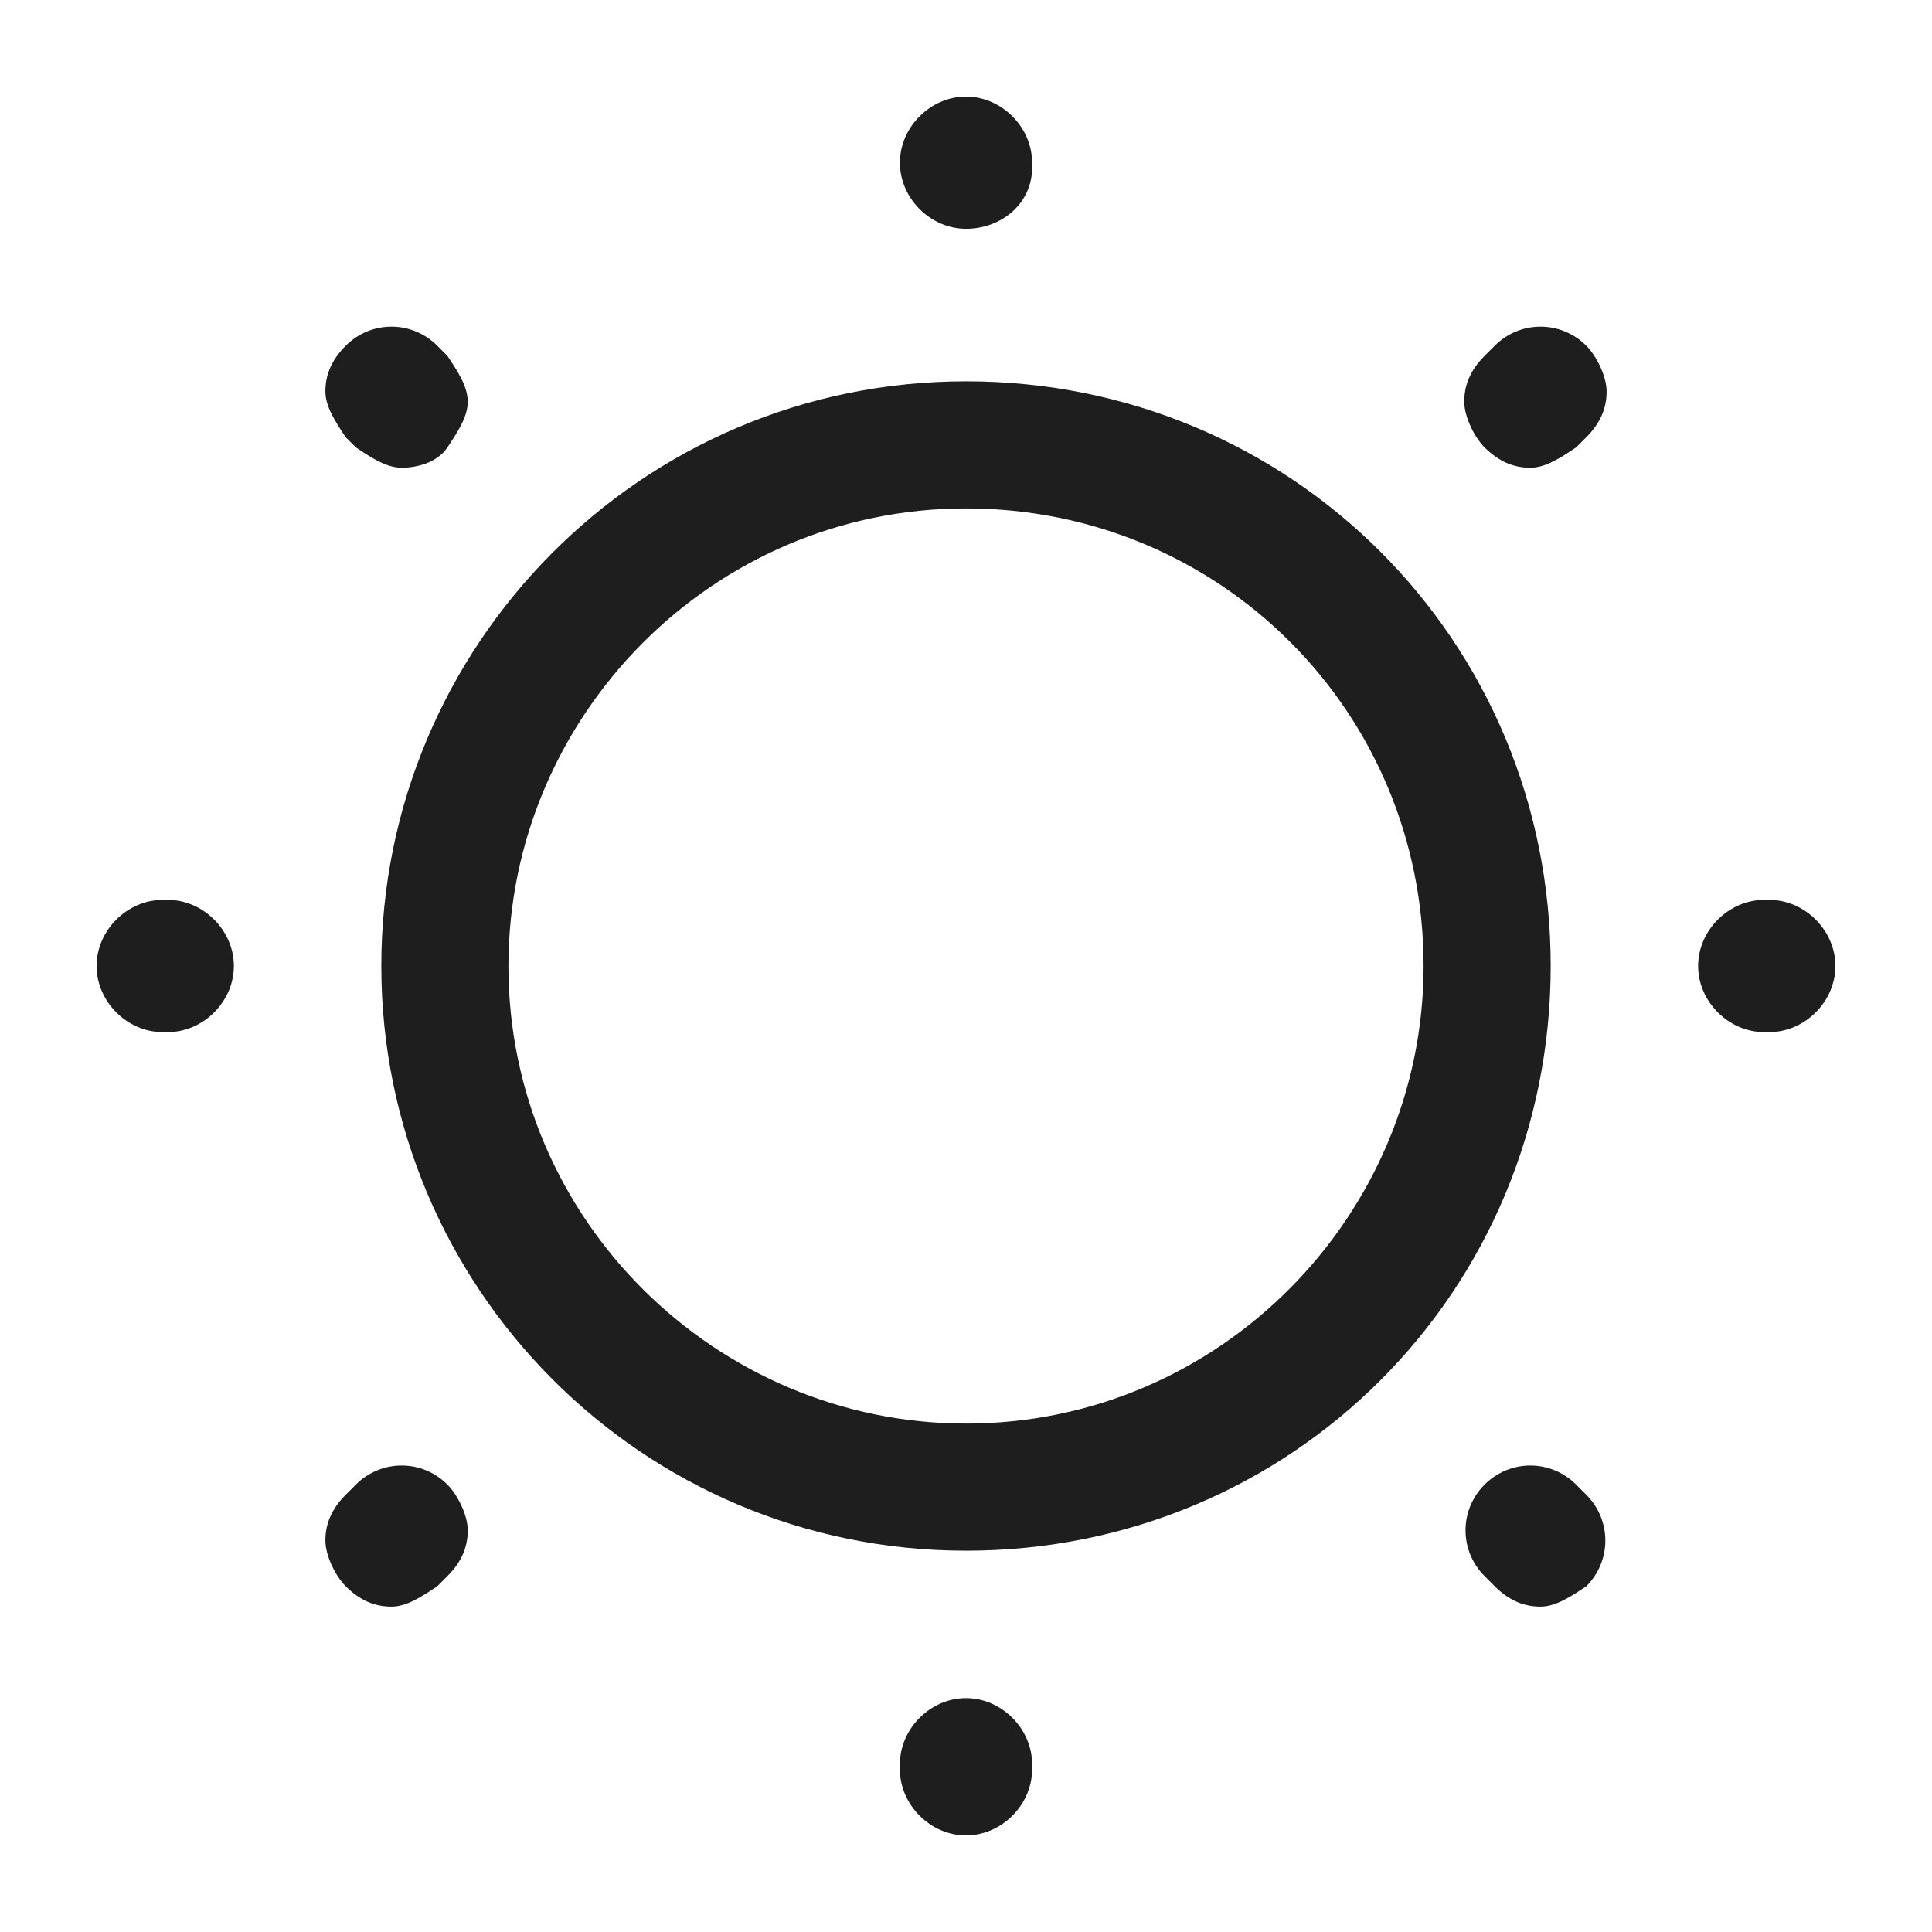 <?xml version="1.0" encoding="utf-8"?>
<!-- Generator: Adobe Illustrator 23.0.1, SVG Export Plug-In . SVG Version: 6.00 Build 0)  -->
<svg version="1.1" id="Слой_1" xmlns="http://www.w3.org/2000/svg" xmlns:xlink="http://www.w3.org/1999/xlink" x="0px" y="0px"
	 viewBox="0 0 38 38" style="enable-background:new 0 0 38 38;" xml:space="preserve">
<style type="text/css">
	.st0{fill:#1E1E1E;}
</style>
<path class="st0" d="M19,30.5c-6.4,0-11.5-5.2-11.5-11.5S12.6,7.5,19,7.5S30.5,12.6,30.5,19S25.4,30.5,19,30.5z M19,10
	c-5,0-9,4.1-9,9c0,5,4.1,9,9,9c5,0,9-4.1,9-9C28,14,24,10,19,10z"/>
<path class="st0" d="M19,36.1c-0.7,0-1.3-0.6-1.3-1.3v-0.1c0-0.7,0.6-1.3,1.3-1.3s1.3,0.6,1.3,1.3v0.1C20.3,35.5,19.7,36.1,19,36.1z
	 M30.3,31.6c-0.3,0-0.6-0.1-0.9-0.4L29.2,31c-0.5-0.5-0.5-1.3,0-1.8s1.3-0.5,1.8,0l0.2,0.2c0.5,0.5,0.5,1.3,0,1.8
	C30.9,31.4,30.6,31.6,30.3,31.6z M7.7,31.6c-0.3,0-0.6-0.1-0.9-0.4c-0.2-0.2-0.4-0.6-0.4-0.9c0-0.3,0.1-0.6,0.4-0.9L7,29.2
	c0.5-0.5,1.3-0.5,1.8,0c0.2,0.2,0.4,0.6,0.4,0.9c0,0.3-0.1,0.6-0.4,0.9l-0.2,0.2C8.3,31.4,8,31.6,7.7,31.6z M34.8,20.3h-0.1
	c-0.7,0-1.3-0.6-1.3-1.3s0.6-1.3,1.3-1.3h0.1c0.7,0,1.3,0.6,1.3,1.3S35.5,20.3,34.8,20.3z M3.3,20.3H3.2c-0.7,0-1.3-0.6-1.3-1.3
	s0.6-1.3,1.3-1.3h0.1c0.7,0,1.3,0.6,1.3,1.3S4,20.3,3.3,20.3z M30.1,9.2c-0.3,0-0.6-0.1-0.9-0.4c-0.2-0.2-0.4-0.6-0.4-0.9
	c0-0.3,0.1-0.6,0.4-0.9l0.2-0.2c0.5-0.5,1.3-0.5,1.8,0c0.2,0.2,0.4,0.6,0.4,0.9c0,0.3-0.1,0.6-0.4,0.9L31,8.8
	C30.7,9,30.4,9.2,30.1,9.2z M7.9,9.2C7.6,9.2,7.3,9,7,8.8L6.8,8.6C6.6,8.3,6.4,8,6.4,7.7s0.1-0.6,0.4-0.9c0.5-0.5,1.3-0.5,1.8,0
	L8.8,7C9,7.3,9.2,7.6,9.2,7.9S9,8.5,8.8,8.8S8.2,9.2,7.9,9.2z M19,4.5c-0.7,0-1.3-0.6-1.3-1.3V3.2c0-0.7,0.6-1.3,1.3-1.3
	s1.3,0.6,1.3,1.3v0.1C20.3,4,19.7,4.5,19,4.5z"/>
</svg>
